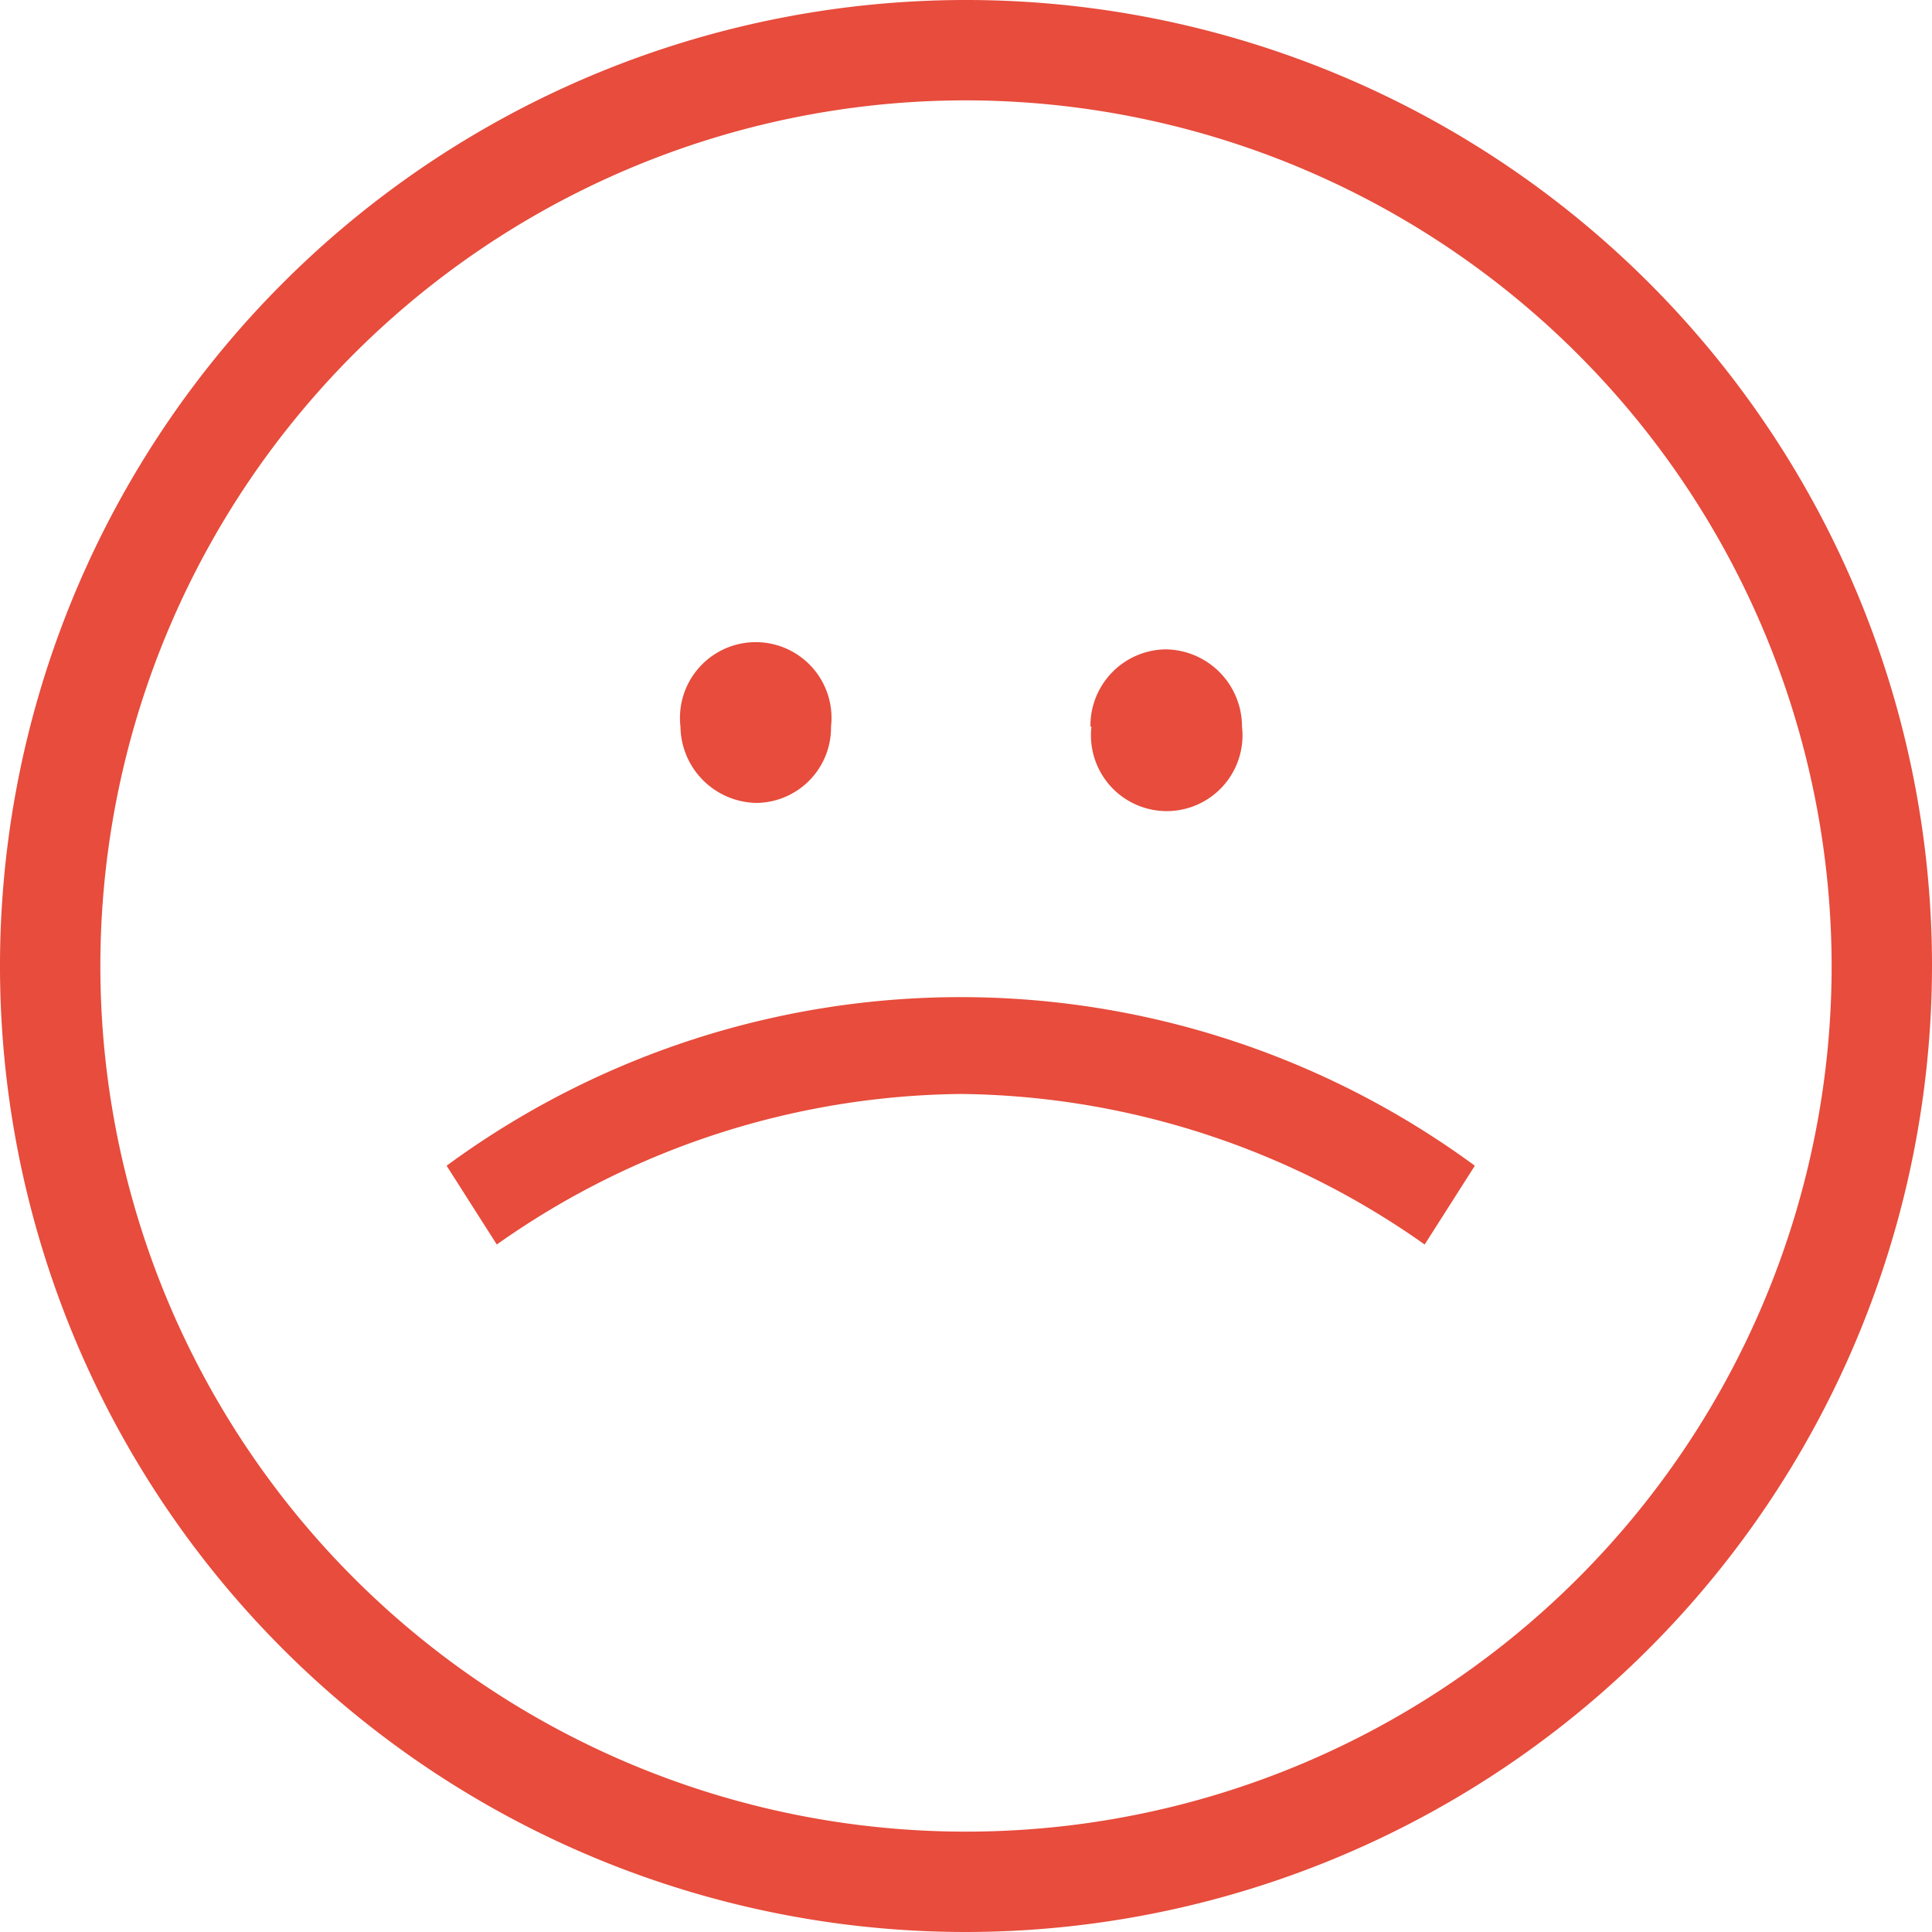 <svg id="Layer_1" data-name="Layer 1" xmlns="http://www.w3.org/2000/svg" width="38.5" height="38.5" viewBox="0 0 38.5 38.5">
  <defs>
    <style>
      .cls-1 {
        fill: #e74c3c;
      }
    </style>
  </defs>
  <title>icon-sad-smile-red</title>
  <path class="cls-1" d="M13.56,14.48a1.51,1.51,0,1,1,3,0A1.5,1.5,0,0,1,15.08,16,1.54,1.54,0,0,1,13.56,14.48Zm8.17,0a1.52,1.52,0,0,1,1.5-1.54,1.54,1.54,0,0,1,1.52,1.54,1.51,1.51,0,1,1-3,0Z"/>
  <path class="cls-1" d="M9.9,24.8l-1-1.57a17.3,17.3,0,0,1,20.49,0l-1,1.57a16.28,16.28,0,0,0-9.23-3A16.28,16.28,0,0,0,9.9,24.8Z"/>
  <path class="cls-1" d="M19.25,38.5A19.25,19.25,0,1,1,38.5,19.25,19.27,19.27,0,0,1,19.25,38.5Zm0-36.5A17.25,17.25,0,1,0,36.5,19.25,17.27,17.27,0,0,0,19.25,2Z"/>
</svg>
